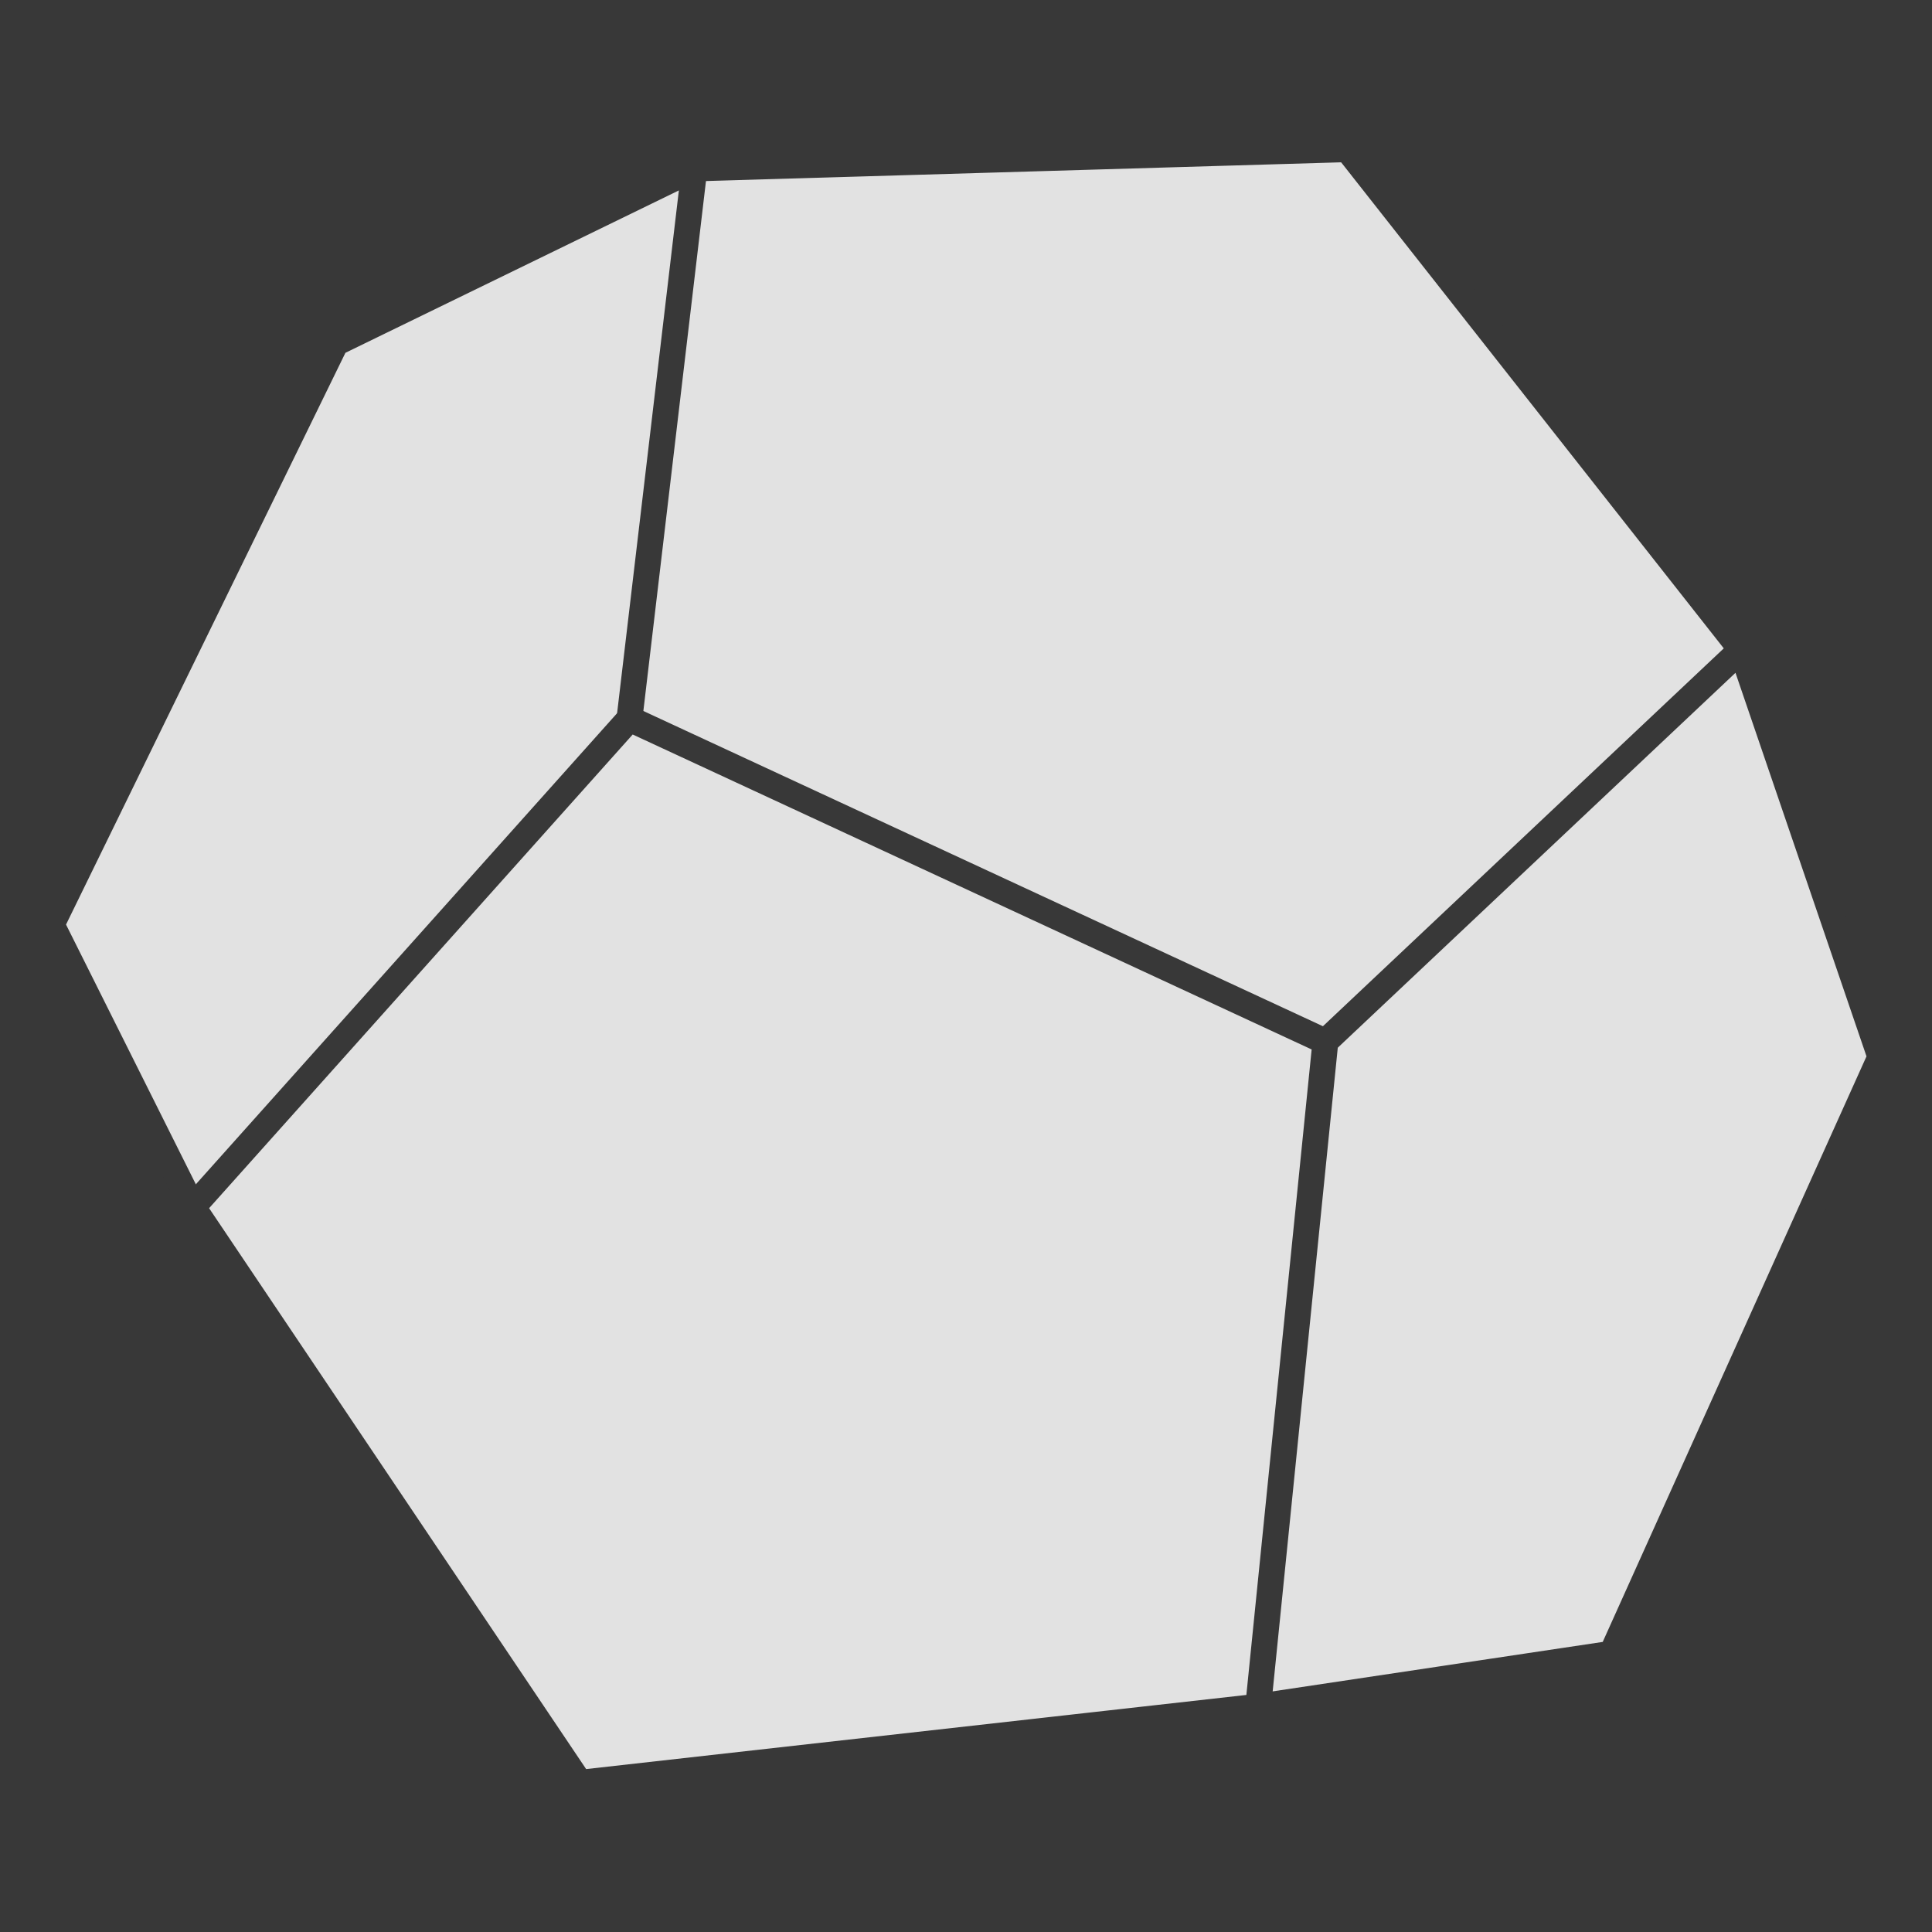 <?xml version="1.0" encoding="utf-8" ?>
<svg baseProfile="full" height="898.008" version="1.1" width="898.008" xmlns="http://www.w3.org/2000/svg" xmlns:ev="http://www.w3.org/2001/xml-events" xmlns:xlink="http://www.w3.org/1999/xlink"><defs /><rect fill="#383838" height="898.008" width="898.008" x="0" y="0" /><polygon fill="#e2e2e2" points="24.0,429.779 156.065,159.501 322.789,78.306 626.217,69.358 809.332,301.968 874.008,491.3 749.08,768.624 584.802,793.244 269.491,828.65 89.612,561.054" stroke="none" /><polyline fill="none" points="269.491,828.65 584.802,793.244 616.063,484.15 292.571,334.087 89.612,561.054 269.491,828.65" stroke="#383838" stroke-linecap="round" stroke-linejoin="round" stroke-width="12" /><polyline fill="none" points="584.802,793.244 749.08,768.624 874.008,491.3 809.332,301.968 616.063,484.15" stroke="#383838" stroke-linecap="round" stroke-linejoin="round" stroke-width="12" /><polyline fill="none" points="292.571,334.087 322.789,78.306 156.065,159.501 24.0,429.779 89.612,561.054" stroke="#383838" stroke-linecap="round" stroke-linejoin="round" stroke-width="12" /><polyline fill="none" points="809.332,301.968 626.217,69.358 322.789,78.306" stroke="#383838" stroke-linecap="round" stroke-linejoin="round" stroke-width="12" /></svg>